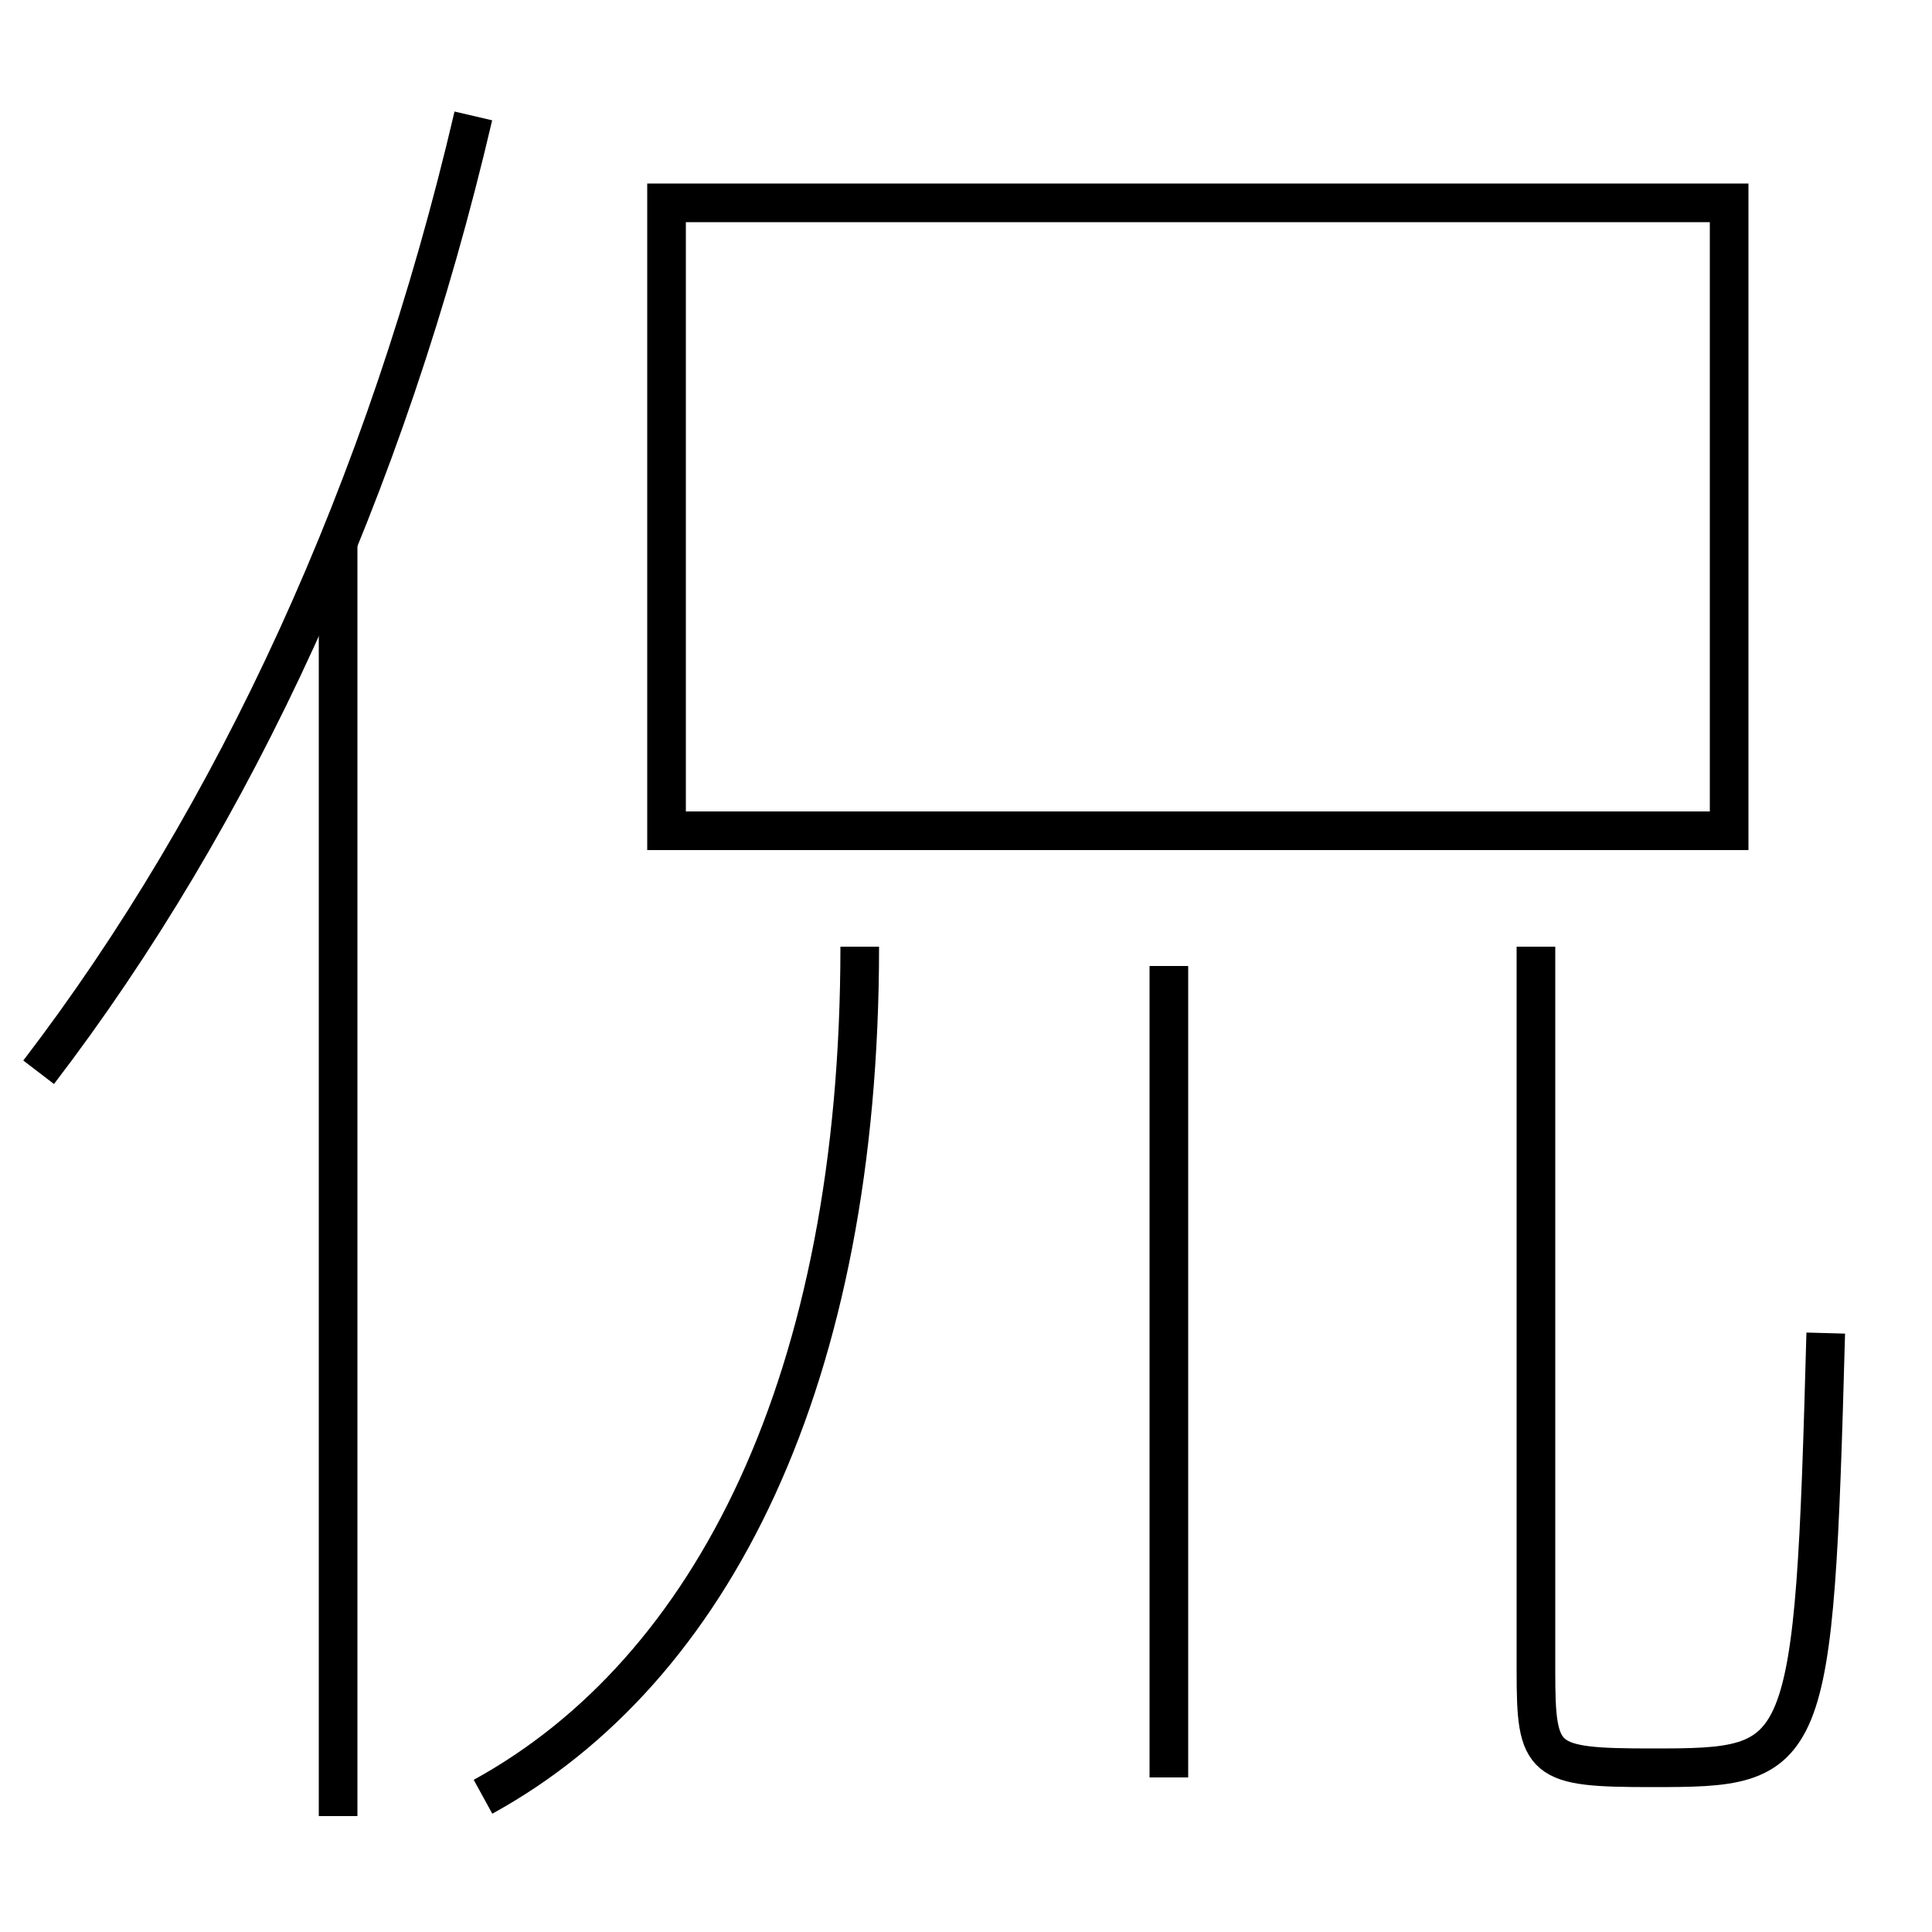 <?xml version='1.0' encoding='utf-8'?>
<svg xmlns="http://www.w3.org/2000/svg" height="100px" version="1.0" viewBox="0 0 100 100" width="100px" x="0px" y="0px">
<line fill="none" stroke="#000000" stroke-width="2" x1="17.5" x2="17.5" y1="94" y2="28" /><line fill="none" stroke="#000000" stroke-width="2" x1="60.5" x2="60.5" y1="50" y2="92" /><polyline fill="none" points="35.5,43 89.5,43 89.5,10.5 34.5,10.5 34.5,44" stroke="#000000" stroke-width="2" /><path d="M24.5,6 c-4.502,19.29 -12.359,36.252 -22.5,49.5" fill="none" stroke="#000000" stroke-width="2" /><path d="M79.5,49 v37.5 c0,4.716 0.304,5 6,5 c8.129,0 8.39,-0.176 9,-22.5" fill="none" stroke="#000000" stroke-width="2" /><path d="M25,93 c11.902,-6.534 19.5,-21.634 19.5,-44" fill="none" stroke="#000000" stroke-width="2" /></svg>